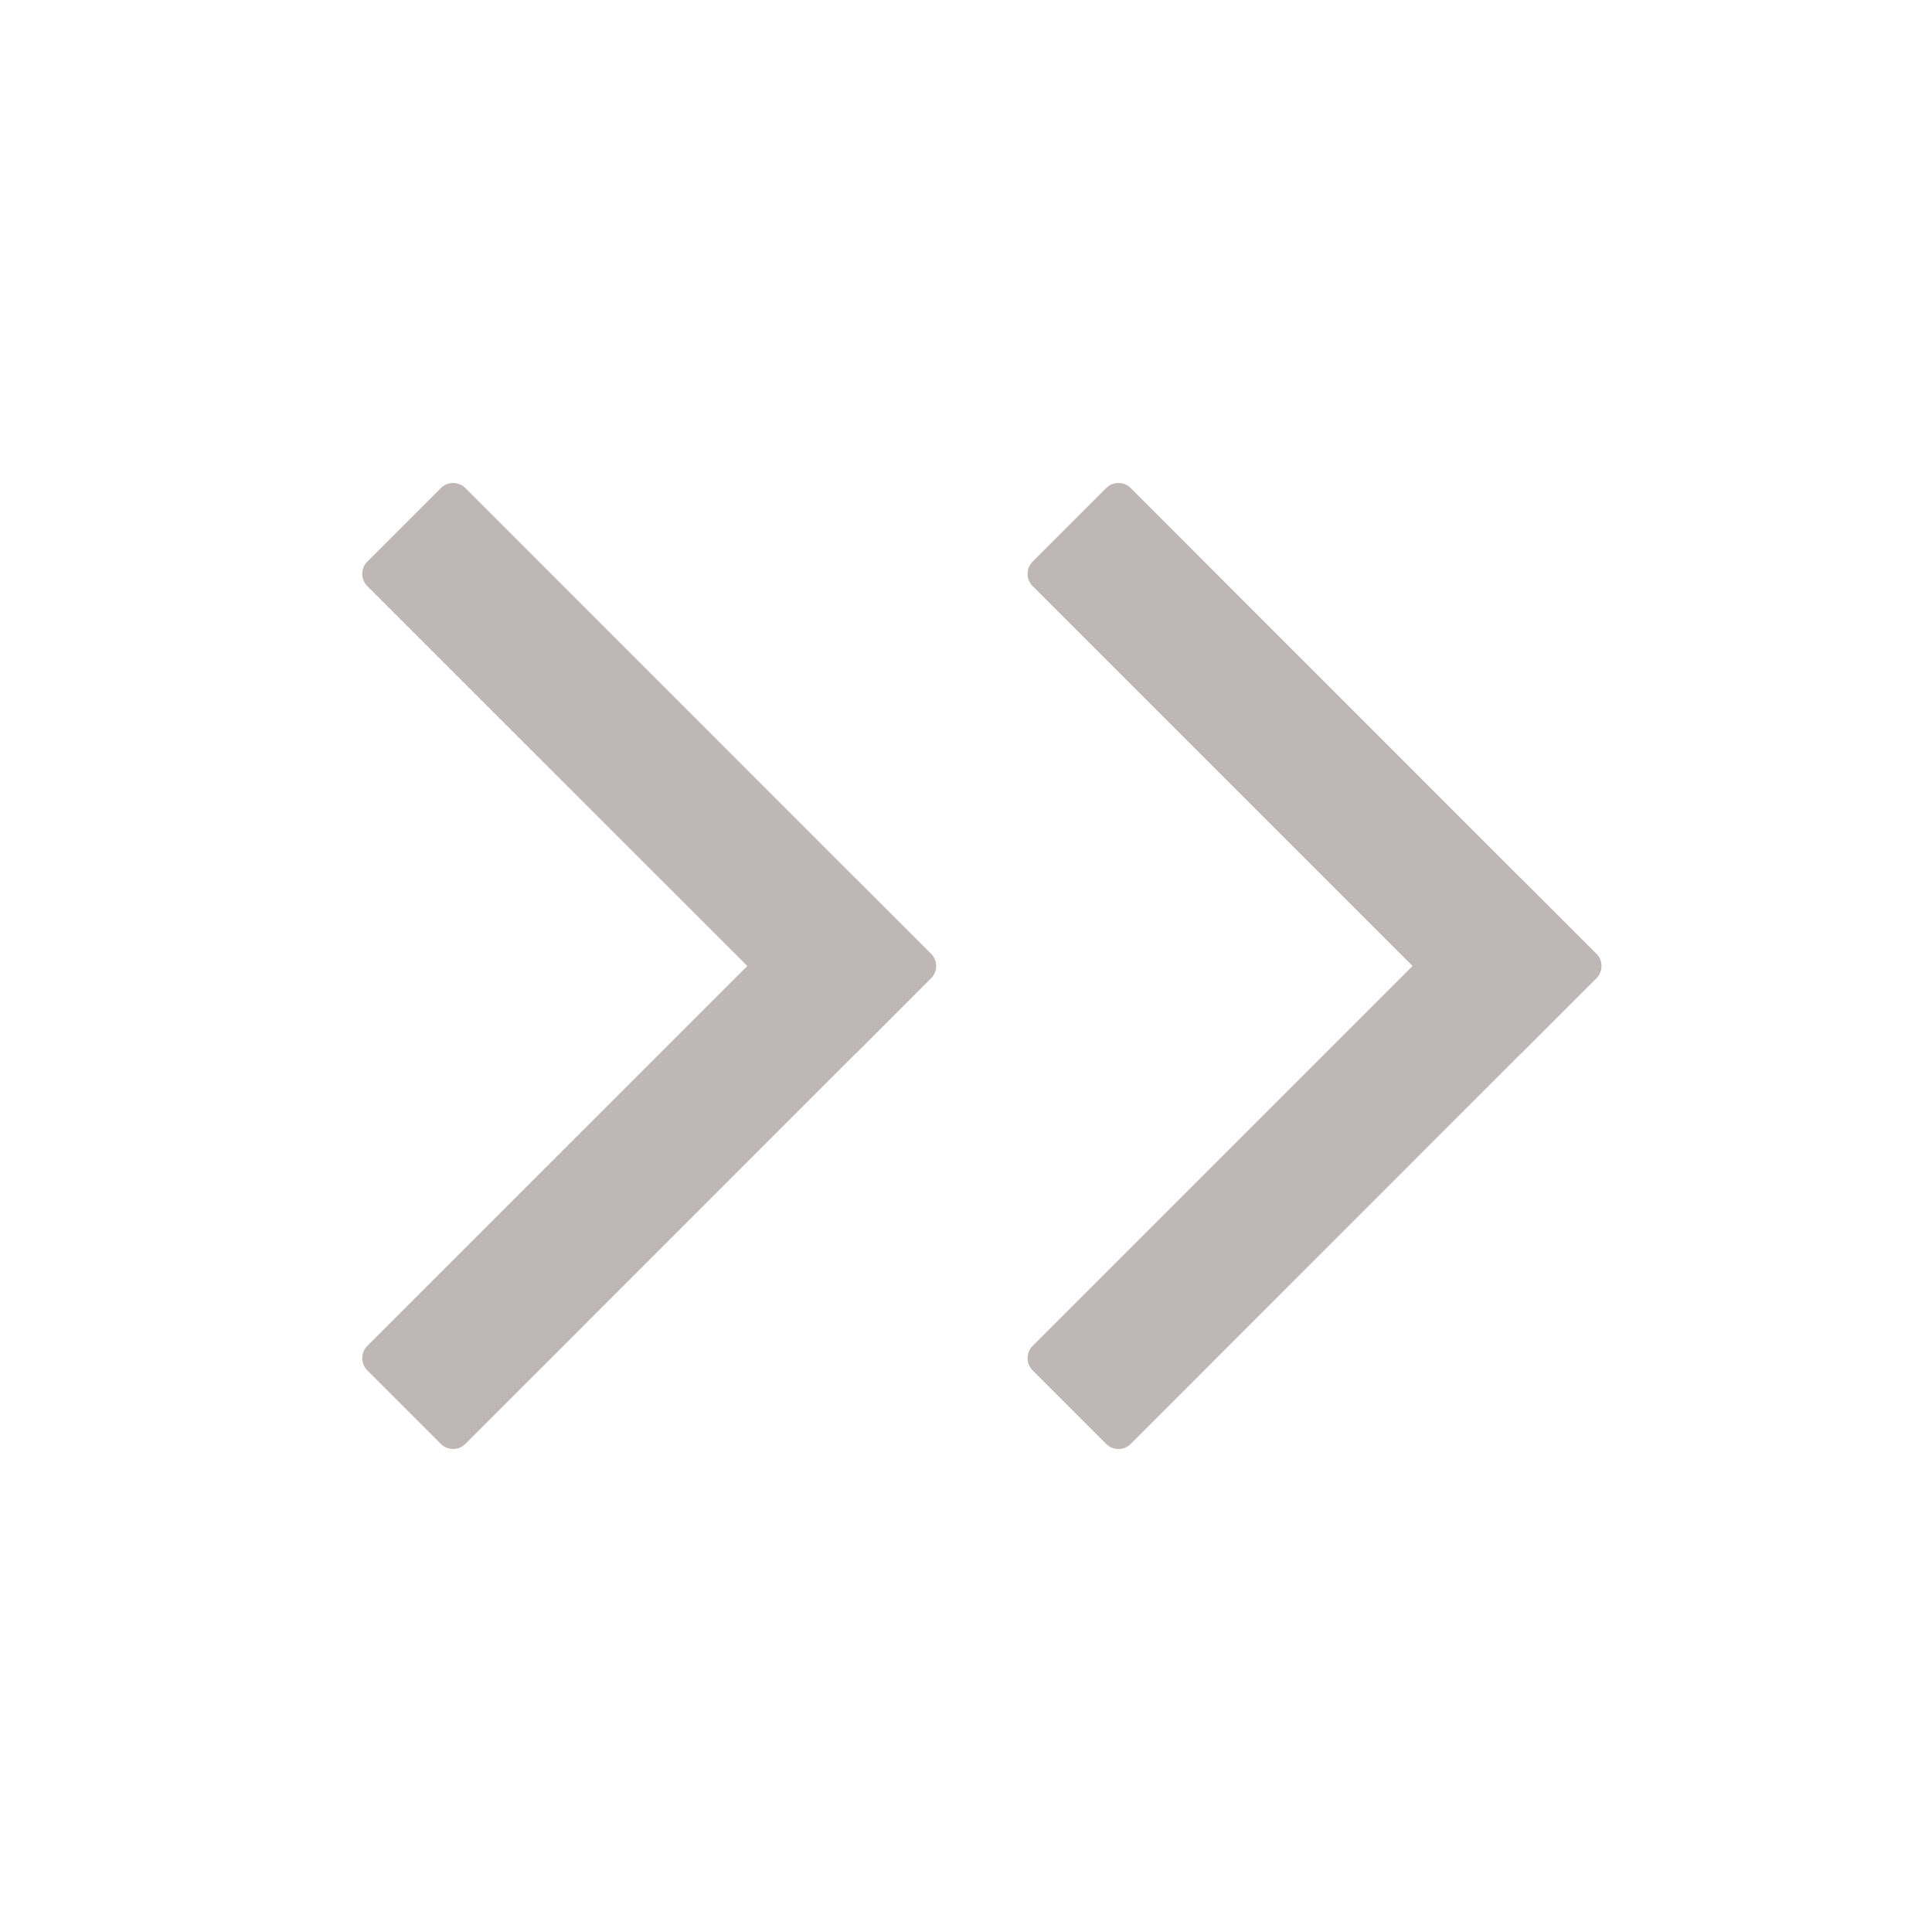 <svg width="16" height="16" viewBox="0 0 16 16" fill="none" xmlns="http://www.w3.org/2000/svg">
<path d="M9.364 4.042C9.308 3.986 9.217 3.986 9.161 4.042L8.552 4.651C8.496 4.707 8.496 4.798 8.552 4.854L12.408 8.71C12.464 8.766 12.555 8.766 12.611 8.71L13.22 8.101C13.276 8.045 13.276 7.955 13.22 7.899L9.364 4.042Z" fill="#BFB6B6"/>
<path d="M13.22 8.101C13.276 8.045 13.276 7.955 13.22 7.899L12.611 7.29C12.555 7.234 12.464 7.234 12.408 7.29L8.552 11.146C8.496 11.202 8.496 11.293 8.552 11.349L9.161 11.958C9.217 12.014 9.308 12.014 9.364 11.958L13.22 8.101Z" fill="#BFB6B6"/>
<path d="M3.854 4.042C3.798 3.986 3.707 3.986 3.651 4.042L3.042 4.651C2.986 4.707 2.986 4.798 3.042 4.854L6.899 8.71C6.955 8.766 7.045 8.766 7.102 8.71L7.71 8.101C7.766 8.045 7.766 7.955 7.71 7.899L3.854 4.042Z" fill="#BFB6B6"/>
<path d="M7.71 8.101C7.766 8.045 7.766 7.955 7.71 7.899L7.101 7.29C7.045 7.234 6.955 7.234 6.899 7.29L3.042 11.146C2.986 11.202 2.986 11.293 3.042 11.349L3.651 11.958C3.707 12.014 3.798 12.014 3.854 11.958L7.71 8.101Z" fill="#BFB6B6"/>
</svg>
